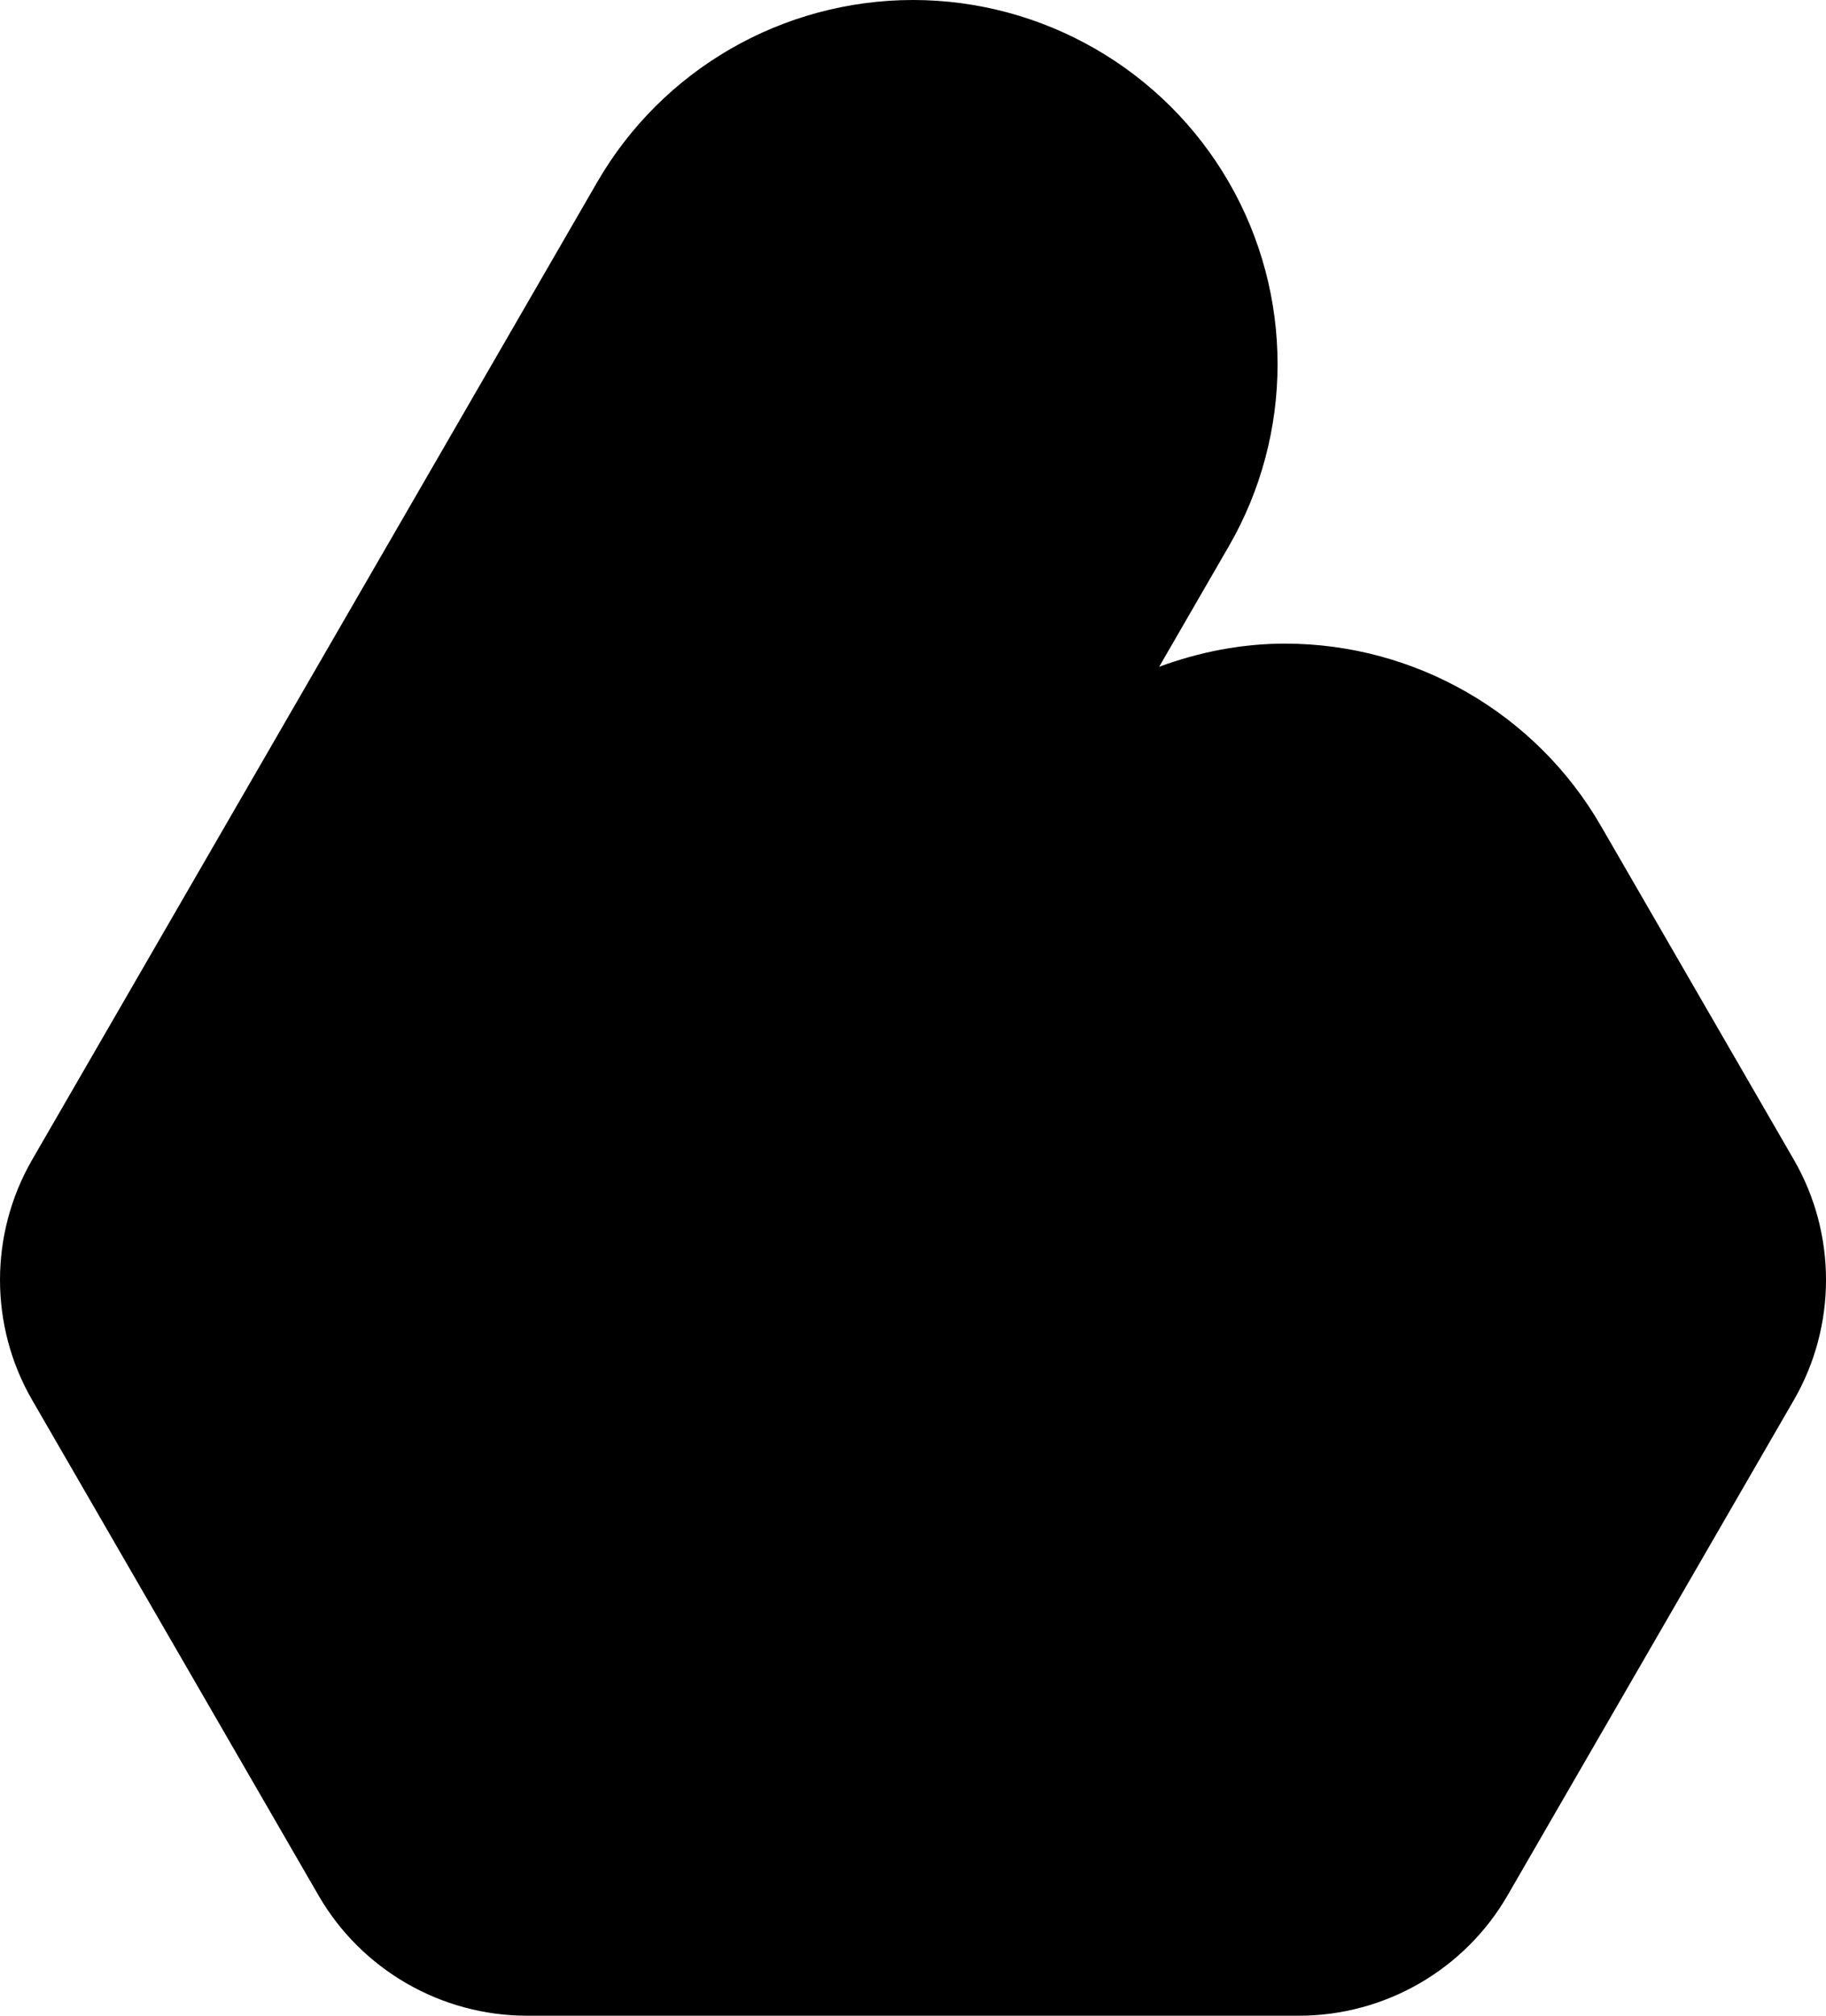 <svg width="116" height="128" version="1.1" viewBox="0 0 116 128" xmlns="http://www.w3.org/2000/svg">
   <style>
      :root {
         --hue: 60;
      }

   </style>
   <g>
      <path d="m46.418 3.098c-3.462 1.996-6.413 4.893-8.478 8.466l-35.896 62.079c-2.724 4.712-2.725 10.55-1.951e-4 15.262 0.126 0.218 0.19 0.329 0.193 0.332l18.001 31.13c2.724 4.711 7.788 7.632 13.238 7.632l49.052-1.8e-4c5.449-1e-5 10.513-2.919 13.237-7.63 0.124-0.214 0.035-0.062 0.018-0.032l18.175-31.432c2.724-4.712 2.725-10.55 2e-4 -15.262l-12.264-21.208c-4.132-7.145-11.796-11.564-20.06-11.564-2.775-8e-6 -5.467 0.537-7.996 1.47l4.423-7.649c4.132-7.146 4.132-15.983 1.13e-4 -23.128-4.132-7.146-11.797-11.564-20.06-11.564-4.131-1.4547e-5 -8.119 1.102-11.582 3.098z" />
      <path style="fill:hsl(60, 100%, 50%)" d="m51.974 12.707c1.802-1.039 3.869-1.612 6.026-1.612 4.311-5e-6 8.281 2.288 10.437 6.017 2.156 3.728 2.156 8.305-6.2e-5 12.033l-32.552 56.296-20.603 7.4e-4 -4.94e-4 2.46e-4c-1.497-1.35e-4 -2.866-0.79-3.614-2.084-0.748-1.294-0.748-2.872 4.94e-4 -4.167l-2.47e-4 -4.93e-4 35.896-62.079 2.47e-4 4.19e-4c1.078-1.864 2.608-3.366 4.411-4.405z" />
      <path style="fill:hsl(60, 100%, 25%)" d="m17.149 92.838 58.69-4.93e-4 10.302 17.816c0.748 1.294 0.748 2.873-1.43e-4 4.167-0.749 1.294-2.117 2.084-3.615 2.084l-49.052 1.8e-4c-1.497 1e-5 -2.865-0.789-3.614-2.084l-12.711-21.982z" />
      <path style="fill:hsl(60, 100%, 50%)" d="m75.606 53.577c1.801-1.038 3.871-1.61 6.027-1.61 4.311-2.5e-5 8.281 2.288 10.437 6.016l12.264 21.208c0.748 1.294 0.748 2.873-1.4e-4 4.167l-12.711 21.983-20.426-35.324c-2.156-3.728-2.156-8.305-2.47e-4 -12.033 1.078-1.864 2.609-3.368 4.41-4.406z" />
   </g>
</svg>